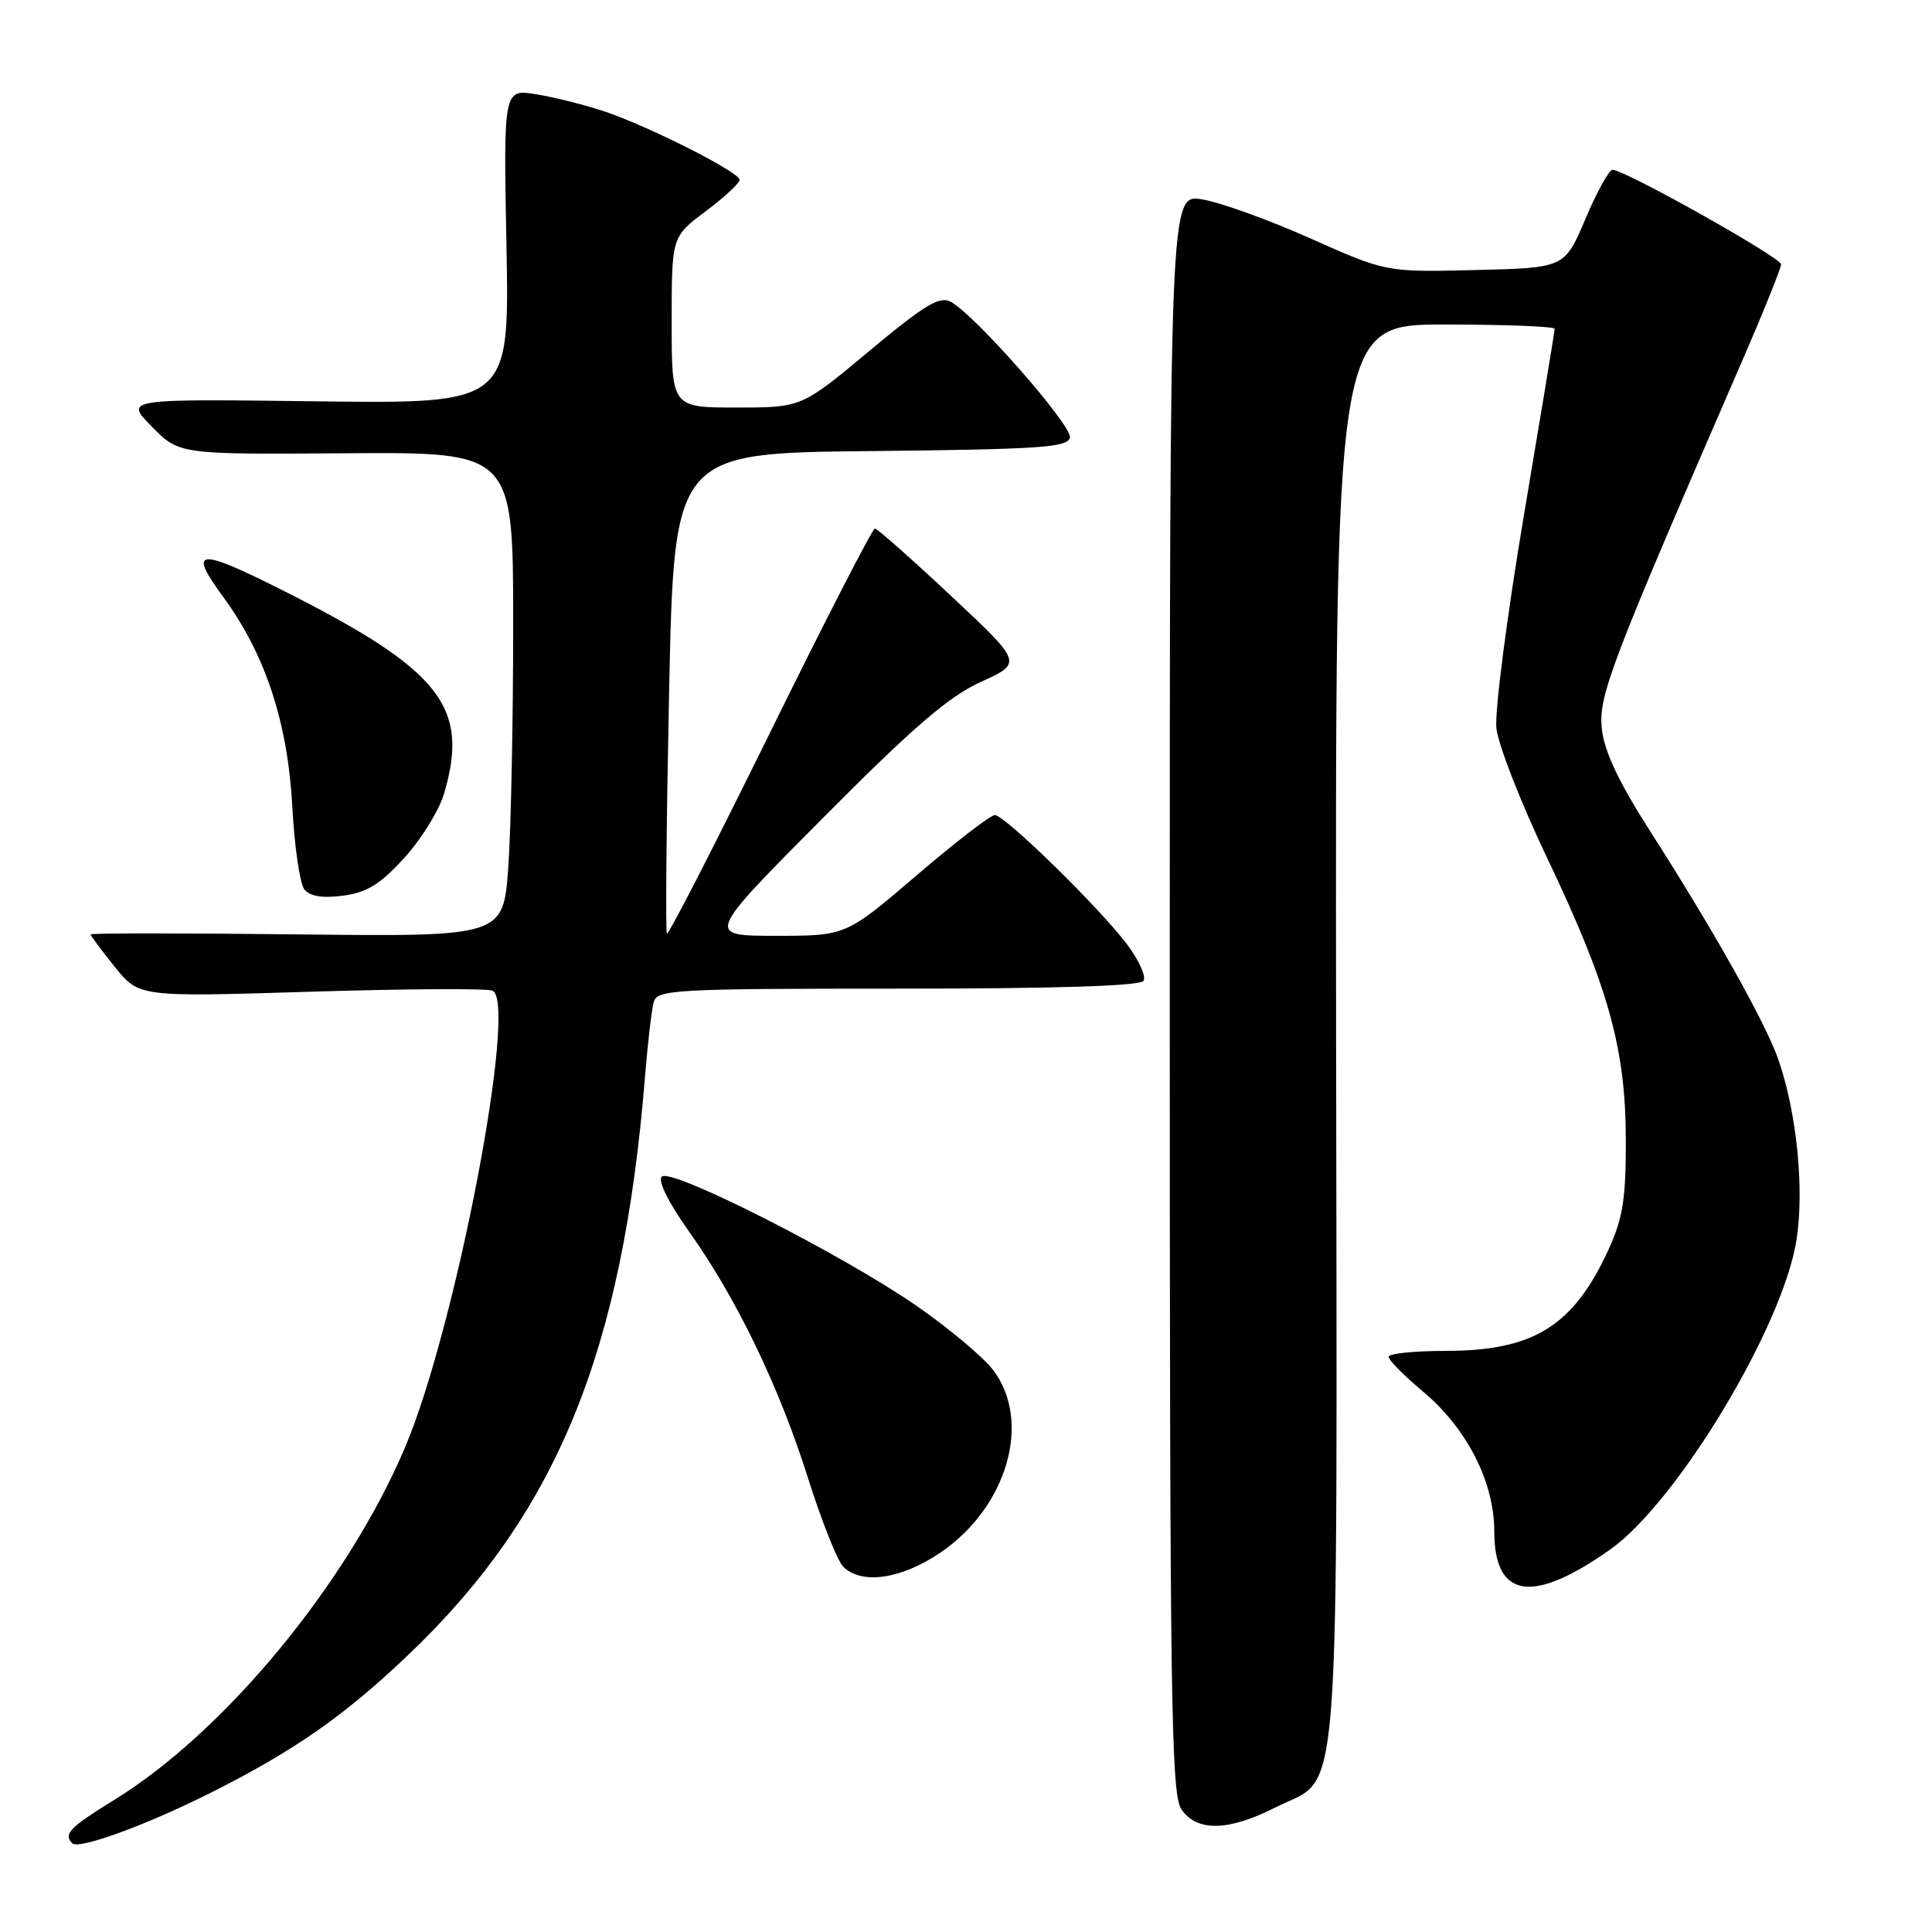 <?xml version="1.0" encoding="UTF-8" standalone="no"?>
<!DOCTYPE svg PUBLIC "-//W3C//DTD SVG 1.1//EN" "http://www.w3.org/Graphics/SVG/1.1/DTD/svg11.dtd" >
<svg xmlns="http://www.w3.org/2000/svg" xmlns:xlink="http://www.w3.org/1999/xlink" version="1.1" viewBox="0 0 256 256">
 <g >
 <path fill="currentColor"
d=" M 28.00 237.51 C 38.86 232.06 45.53 227.42 53.87 219.50 C 73.74 200.66 82.53 179.25 85.48 142.50 C 85.84 138.10 86.35 133.71 86.63 132.75 C 87.10 131.13 89.51 131.00 119.01 131.00 C 140.06 131.00 151.10 130.65 151.53 129.96 C 151.88 129.38 150.92 127.25 149.40 125.21 C 145.80 120.38 133.14 108.00 131.82 108.00 C 131.25 108.00 126.58 111.60 121.44 116.00 C 112.09 124.00 112.09 124.00 102.81 124.00 C 93.52 124.00 93.52 124.00 109.01 108.42 C 121.07 96.28 125.72 92.28 130.00 90.34 C 135.50 87.84 135.50 87.84 126.00 78.94 C 120.78 74.05 116.24 70.04 115.93 70.03 C 115.62 70.01 109.37 82.17 102.05 97.04 C 94.74 111.91 88.58 123.91 88.37 123.71 C 88.17 123.50 88.30 109.09 88.66 91.68 C 89.32 60.03 89.32 60.03 115.40 59.77 C 137.86 59.54 141.51 59.29 141.77 57.97 C 142.07 56.39 129.18 41.70 125.98 39.99 C 124.50 39.19 122.52 40.39 115.18 46.51 C 106.21 54.00 106.21 54.00 97.60 54.00 C 89.00 54.00 89.00 54.00 89.00 42.69 C 89.00 31.37 89.00 31.37 93.50 28.00 C 95.97 26.15 98.00 24.27 98.00 23.83 C 98.00 22.81 85.95 16.72 80.00 14.73 C 77.53 13.91 73.52 12.90 71.11 12.50 C 66.71 11.78 66.71 11.78 67.11 32.64 C 67.50 53.50 67.50 53.50 42.00 53.18 C 16.50 52.85 16.50 52.85 20.12 56.53 C 23.75 60.22 23.75 60.22 45.87 60.06 C 68.00 59.90 68.00 59.90 68.00 82.80 C 68.00 95.39 67.71 109.84 67.35 114.90 C 66.69 124.12 66.69 124.12 39.35 123.81 C 24.30 123.64 12.00 123.64 12.00 123.81 C 12.00 123.98 13.45 125.92 15.21 128.12 C 18.43 132.11 18.43 132.11 41.11 131.41 C 53.59 131.02 64.45 130.96 65.24 131.26 C 68.69 132.59 60.42 175.88 53.67 191.79 C 46.05 209.75 29.83 229.43 15.21 238.45 C 9.19 242.17 8.36 243.02 9.58 244.25 C 10.44 245.11 19.41 241.83 28.00 237.51 Z  M 169.01 239.49 C 177.80 235.04 177.17 243.16 177.04 136.90 C 176.93 43.00 176.93 43.00 191.47 43.00 C 199.46 43.00 206.00 43.26 206.00 43.57 C 206.00 43.89 204.16 55.03 201.92 68.32 C 199.68 81.62 198.04 94.30 198.28 96.50 C 198.52 98.70 201.51 106.35 204.92 113.50 C 213.11 130.67 215.41 138.89 215.43 151.00 C 215.45 158.78 215.04 161.40 213.17 165.50 C 208.52 175.70 203.24 179.00 191.53 179.00 C 187.39 179.00 184.00 179.35 184.00 179.79 C 184.00 180.22 186.03 182.27 188.51 184.35 C 194.36 189.24 198.00 196.35 198.00 202.91 C 198.00 211.81 203.04 212.61 213.34 205.33 C 222.22 199.06 236.23 175.81 238.04 164.33 C 239.11 157.55 238.07 147.30 235.61 140.31 C 233.88 135.40 226.99 123.15 218.70 110.21 C 214.55 103.74 212.60 99.63 212.26 96.66 C 211.77 92.25 213.21 88.45 230.89 47.72 C 233.70 41.25 236.00 35.53 236.00 35.03 C 236.00 34.12 215.28 22.50 213.67 22.50 C 213.21 22.50 211.59 25.42 210.08 29.00 C 207.32 35.50 207.32 35.50 195.50 35.78 C 183.68 36.07 183.68 36.07 173.59 31.57 C 168.04 29.10 161.59 26.78 159.25 26.41 C 155.00 25.74 155.00 25.74 155.00 131.65 C 155.00 225.88 155.17 237.80 156.56 239.78 C 158.64 242.74 162.78 242.65 169.01 239.49 Z  M 124.58 205.75 C 133.47 199.74 136.77 188.33 131.59 181.53 C 130.27 179.80 125.71 175.98 121.46 173.04 C 111.53 166.17 88.90 154.70 87.69 155.91 C 87.14 156.46 88.57 159.35 91.28 163.16 C 97.60 172.03 103.24 183.73 107.06 195.84 C 108.86 201.53 110.96 206.82 111.73 207.59 C 114.15 210.01 119.39 209.26 124.58 205.75 Z  M 53.56 113.69 C 55.79 111.24 58.15 107.44 58.81 105.25 C 62.29 93.63 58.42 88.76 37.27 78.13 C 26.14 72.54 24.88 72.70 29.58 79.10 C 35.18 86.74 38.14 95.74 38.74 107.00 C 39.02 112.22 39.74 117.11 40.33 117.85 C 41.07 118.77 42.72 119.04 45.46 118.68 C 48.62 118.26 50.38 117.18 53.56 113.69 Z "/>
</g>
</svg>